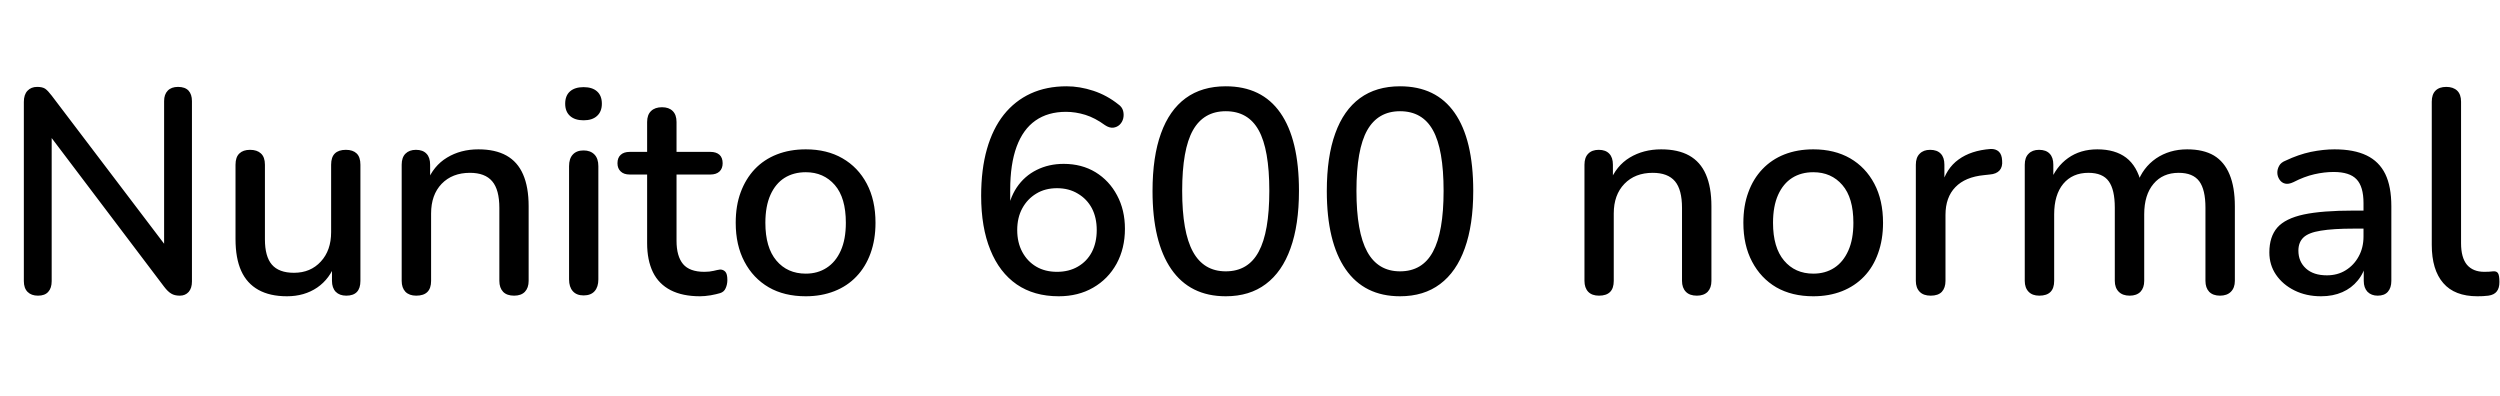 <svg xmlns="http://www.w3.org/2000/svg" xmlns:xlink="http://www.w3.org/1999/xlink" width="206.568" height="32.736"><path fill="black" d="M3.14 24.43L3.14 24.43Q2.59 24.43 2.28 24.12Q1.97 23.81 1.97 23.23L1.97 23.23L1.97 8.42Q1.97 7.82 2.27 7.50Q2.57 7.18 3.07 7.18L3.07 7.18Q3.50 7.18 3.73 7.33Q3.96 7.49 4.27 7.90L4.27 7.90L14.16 20.93L13.56 20.93L13.56 8.35Q13.56 7.80 13.86 7.49Q14.16 7.18 14.71 7.18L14.71 7.18Q15.29 7.18 15.58 7.49Q15.86 7.80 15.86 8.35L15.86 8.35L15.86 23.26Q15.86 23.81 15.59 24.12Q15.31 24.43 14.86 24.43L14.86 24.43Q14.42 24.43 14.15 24.26Q13.87 24.10 13.56 23.69L13.56 23.69L3.72 10.68L4.27 10.68L4.27 23.23Q4.27 23.81 3.98 24.12Q3.70 24.43 3.14 24.43ZM23.71 24.48L23.71 24.48Q22.30 24.48 21.35 23.95Q20.40 23.42 19.93 22.38Q19.46 21.34 19.46 19.75L19.46 19.75L19.46 13.61Q19.46 12.98 19.78 12.68Q20.09 12.38 20.66 12.38L20.66 12.38Q21.24 12.38 21.56 12.68Q21.89 12.98 21.89 13.61L21.89 13.61L21.89 19.78Q21.89 21.19 22.46 21.86Q23.04 22.54 24.29 22.54L24.29 22.54Q25.66 22.54 26.51 21.61Q27.36 20.69 27.36 19.18L27.36 19.18L27.36 13.61Q27.36 12.98 27.67 12.68Q27.98 12.38 28.58 12.38L28.58 12.38Q29.16 12.38 29.47 12.68Q29.78 12.98 29.78 13.61L29.78 13.61L29.78 23.21Q29.78 24.43 28.61 24.43L28.61 24.43Q28.06 24.43 27.74 24.11Q27.43 23.78 27.43 23.21L27.43 23.21L27.43 21.17L27.74 21.70Q27.26 23.04 26.21 23.76Q25.15 24.48 23.71 24.48ZM34.39 24.43L34.39 24.43Q33.82 24.43 33.50 24.11Q33.19 23.78 33.19 23.21L33.19 23.21L33.19 13.61Q33.19 13.01 33.50 12.70Q33.82 12.38 34.37 12.38L34.37 12.38Q34.94 12.38 35.24 12.70Q35.54 13.01 35.54 13.61L35.54 13.61L35.54 15.48L35.28 15.05Q35.81 13.70 36.94 13.02Q38.06 12.34 39.53 12.34L39.53 12.34Q40.92 12.34 41.84 12.85Q42.77 13.37 43.22 14.41Q43.68 15.46 43.68 17.04L43.68 17.04L43.68 23.21Q43.68 23.78 43.37 24.11Q43.06 24.43 42.48 24.43L42.48 24.43Q41.88 24.43 41.57 24.11Q41.26 23.78 41.26 23.21L41.26 23.21L41.26 17.18Q41.26 15.67 40.67 14.98Q40.08 14.28 38.83 14.28L38.83 14.28Q37.37 14.28 36.49 15.19Q35.62 16.10 35.62 17.64L35.62 17.64L35.62 23.21Q35.62 24.43 34.39 24.43ZM48.22 24.41L48.22 24.41Q47.64 24.41 47.33 24.06Q47.02 23.71 47.02 23.09L47.02 23.09L47.02 13.73Q47.02 13.10 47.33 12.77Q47.64 12.43 48.22 12.43L48.22 12.43Q48.79 12.43 49.12 12.77Q49.44 13.10 49.44 13.73L49.44 13.73L49.44 23.09Q49.44 23.71 49.13 24.06Q48.82 24.41 48.22 24.41ZM48.22 9.94L48.22 9.94Q47.50 9.94 47.10 9.58Q46.70 9.22 46.70 8.57L46.70 8.57Q46.70 7.90 47.10 7.55Q47.50 7.20 48.22 7.20L48.22 7.20Q48.94 7.20 49.33 7.55Q49.73 7.90 49.73 8.57L49.73 8.57Q49.73 9.22 49.33 9.58Q48.94 9.94 48.22 9.94ZM57.84 24.48L57.84 24.48Q56.40 24.48 55.42 23.98Q54.43 23.47 53.95 22.49Q53.47 21.50 53.47 20.09L53.47 20.09L53.47 14.42L52.03 14.42Q51.55 14.42 51.29 14.17Q51.02 13.92 51.02 13.49L51.02 13.49Q51.02 13.03 51.29 12.79Q51.55 12.55 52.03 12.55L52.03 12.55L53.47 12.55L53.47 10.08Q53.47 9.48 53.80 9.17Q54.12 8.86 54.70 8.86L54.70 8.86Q55.27 8.86 55.58 9.17Q55.90 9.48 55.90 10.08L55.90 10.08L55.90 12.55L58.70 12.55Q59.18 12.55 59.45 12.79Q59.71 13.03 59.71 13.49L59.71 13.49Q59.71 13.92 59.45 14.17Q59.18 14.42 58.70 14.42L58.70 14.42L55.90 14.42L55.90 19.90Q55.90 21.17 56.44 21.82Q56.98 22.46 58.20 22.46L58.20 22.46Q58.63 22.46 58.96 22.38Q59.28 22.30 59.50 22.27L59.50 22.27Q59.76 22.27 59.93 22.45Q60.10 22.63 60.10 23.14L60.10 23.14Q60.10 23.50 59.96 23.81Q59.83 24.12 59.50 24.22L59.50 24.22Q59.21 24.31 58.72 24.40Q58.22 24.48 57.84 24.48ZM66.58 24.48L66.58 24.48Q64.80 24.48 63.52 23.74Q62.23 22.99 61.51 21.62Q60.79 20.26 60.79 18.41L60.79 18.41Q60.79 16.99 61.20 15.89Q61.61 14.78 62.36 13.98Q63.12 13.18 64.19 12.76Q65.26 12.34 66.58 12.34L66.58 12.34Q68.33 12.34 69.61 13.08Q70.90 13.82 71.62 15.18Q72.34 16.54 72.34 18.41L72.34 18.41Q72.34 19.80 71.93 20.93Q71.52 22.06 70.76 22.85Q70.01 23.64 68.94 24.06Q67.87 24.48 66.58 24.48ZM66.58 22.61L66.58 22.61Q67.56 22.61 68.30 22.13Q69.05 21.65 69.47 20.71Q69.89 19.78 69.89 18.41L69.89 18.41Q69.89 16.34 68.98 15.29Q68.06 14.23 66.58 14.23L66.58 14.23Q65.57 14.23 64.82 14.70Q64.08 15.17 63.66 16.10Q63.24 17.04 63.24 18.41L63.24 18.41Q63.24 20.45 64.15 21.53Q65.06 22.61 66.58 22.61ZM87.48 24.48L87.48 24.48Q85.44 24.48 84.01 23.50Q82.58 22.51 81.83 20.65Q81.07 18.79 81.07 16.18L81.07 16.18Q81.07 13.99 81.55 12.31Q82.03 10.63 82.94 9.48Q83.86 8.33 85.16 7.73Q86.47 7.13 88.13 7.13L88.13 7.13Q89.21 7.13 90.34 7.50Q91.46 7.87 92.40 8.62L92.40 8.62Q92.71 8.83 92.80 9.16Q92.88 9.48 92.81 9.78Q92.74 10.08 92.52 10.30Q92.30 10.51 91.98 10.55Q91.66 10.58 91.30 10.34L91.30 10.34Q90.48 9.74 89.68 9.49Q88.87 9.24 88.08 9.24L88.08 9.24Q86.59 9.24 85.56 9.96Q84.53 10.68 84 12.12Q83.47 13.56 83.47 15.70L83.47 15.70L83.47 17.74L83.21 17.74Q83.38 16.44 84.01 15.49Q84.65 14.54 85.66 14.04Q86.66 13.54 87.89 13.54L87.89 13.54Q89.38 13.54 90.52 14.23Q91.66 14.93 92.30 16.14Q92.95 17.35 92.95 18.91L92.95 18.91Q92.95 20.52 92.26 21.79Q91.56 23.06 90.32 23.77Q89.09 24.48 87.48 24.48ZM87.34 22.46L87.34 22.46Q88.32 22.46 89.06 22.03Q89.81 21.60 90.22 20.82Q90.62 20.04 90.62 19.01L90.62 19.01Q90.62 17.98 90.22 17.21Q89.81 16.44 89.06 16.00Q88.32 15.55 87.34 15.55L87.34 15.55Q86.35 15.55 85.62 16.00Q84.89 16.44 84.47 17.21Q84.05 17.98 84.05 19.01L84.05 19.01Q84.05 20.04 84.47 20.82Q84.89 21.60 85.62 22.03Q86.35 22.46 87.34 22.46ZM101.28 24.48L101.28 24.48Q98.33 24.48 96.78 22.24Q95.23 19.99 95.23 15.79L95.23 15.79Q95.23 12.94 95.93 11.02Q96.62 9.10 97.97 8.11Q99.31 7.13 101.28 7.13L101.28 7.13Q104.26 7.13 105.79 9.32Q107.33 11.52 107.33 15.77L107.33 15.77Q107.33 18.58 106.63 20.52Q105.94 22.46 104.59 23.47Q103.25 24.48 101.28 24.48ZM101.28 22.42L101.28 22.42Q103.13 22.42 104.00 20.80Q104.88 19.18 104.88 15.77L104.88 15.77Q104.88 12.34 104.00 10.76Q103.13 9.19 101.28 9.19L101.28 9.19Q99.46 9.19 98.57 10.76Q97.68 12.34 97.68 15.77L97.68 15.77Q97.68 19.18 98.57 20.80Q99.46 22.42 101.28 22.42ZM115.68 24.48L115.68 24.48Q112.73 24.48 111.18 22.24Q109.63 19.99 109.63 15.79L109.63 15.79Q109.63 12.94 110.33 11.02Q111.02 9.10 112.37 8.11Q113.71 7.13 115.68 7.13L115.68 7.13Q118.66 7.13 120.19 9.32Q121.73 11.52 121.73 15.77L121.73 15.77Q121.73 18.58 121.03 20.52Q120.34 22.46 118.99 23.47Q117.65 24.48 115.68 24.48ZM115.68 22.42L115.68 22.42Q117.53 22.42 118.40 20.80Q119.28 19.18 119.28 15.77L119.28 15.77Q119.28 12.34 118.40 10.76Q117.53 9.19 115.68 9.19L115.68 9.19Q113.86 9.19 112.97 10.76Q112.08 12.34 112.08 15.77L112.08 15.77Q112.08 19.18 112.97 20.80Q113.86 22.42 115.68 22.42ZM132.12 24.43L132.12 24.43Q131.54 24.43 131.23 24.11Q130.92 23.78 130.92 23.21L130.92 23.21L130.92 13.61Q130.92 13.01 131.23 12.70Q131.54 12.38 132.10 12.38L132.10 12.38Q132.67 12.38 132.97 12.70Q133.27 13.01 133.27 13.61L133.27 13.61L133.27 15.48L133.01 15.05Q133.54 13.70 134.66 13.02Q135.79 12.34 137.26 12.34L137.26 12.34Q138.65 12.34 139.57 12.85Q140.50 13.37 140.95 14.41Q141.41 15.46 141.41 17.04L141.41 17.04L141.41 23.21Q141.41 23.78 141.10 24.11Q140.78 24.43 140.21 24.43L140.21 24.43Q139.61 24.43 139.30 24.11Q138.98 23.78 138.98 23.21L138.98 23.21L138.98 17.18Q138.98 15.67 138.40 14.98Q137.81 14.28 136.56 14.28L136.56 14.28Q135.10 14.28 134.22 15.19Q133.34 16.10 133.34 17.64L133.34 17.64L133.34 23.21Q133.34 24.43 132.12 24.43ZM149.83 24.48L149.83 24.48Q148.06 24.48 146.77 23.74Q145.49 22.99 144.77 21.62Q144.05 20.26 144.05 18.41L144.05 18.41Q144.05 16.99 144.46 15.89Q144.86 14.78 145.62 13.98Q146.38 13.18 147.44 12.76Q148.51 12.34 149.83 12.34L149.83 12.34Q151.58 12.34 152.87 13.08Q154.15 13.82 154.87 15.18Q155.59 16.54 155.59 18.41L155.59 18.41Q155.59 19.80 155.18 20.93Q154.78 22.06 154.02 22.85Q153.26 23.64 152.20 24.06Q151.13 24.48 149.83 24.48ZM149.83 22.61L149.83 22.61Q150.82 22.61 151.56 22.13Q152.30 21.65 152.72 20.71Q153.14 19.78 153.14 18.41L153.14 18.41Q153.14 16.34 152.23 15.29Q151.32 14.23 149.83 14.23L149.83 14.23Q148.82 14.23 148.08 14.70Q147.34 15.17 146.92 16.10Q146.50 17.04 146.50 18.41L146.50 18.41Q146.50 20.45 147.41 21.53Q148.32 22.61 149.83 22.61ZM159.53 24.43L159.53 24.43Q158.93 24.43 158.62 24.11Q158.30 23.78 158.30 23.21L158.30 23.21L158.30 13.61Q158.30 13.01 158.62 12.70Q158.93 12.38 159.48 12.38L159.48 12.38Q160.06 12.38 160.36 12.70Q160.66 13.01 160.66 13.61L160.66 13.61L160.66 15.36L160.42 15.36Q160.80 13.92 161.83 13.18Q162.86 12.43 164.47 12.31L164.47 12.31Q164.90 12.29 165.16 12.53Q165.41 12.77 165.43 13.27L165.43 13.27Q165.48 13.78 165.22 14.08Q164.95 14.38 164.40 14.42L164.40 14.42L163.94 14.47Q162.38 14.62 161.57 15.46Q160.75 16.30 160.75 17.76L160.75 17.76L160.75 23.21Q160.75 23.78 160.45 24.11Q160.15 24.43 159.53 24.43ZM168.50 24.43L168.50 24.43Q167.93 24.43 167.62 24.11Q167.30 23.78 167.30 23.21L167.30 23.21L167.30 13.61Q167.30 13.01 167.62 12.70Q167.93 12.38 168.48 12.38L168.48 12.38Q169.06 12.38 169.36 12.70Q169.66 13.01 169.66 13.61L169.66 13.61L169.66 15.58L169.39 15.05Q169.87 13.78 170.88 13.06Q171.89 12.34 173.30 12.34L173.30 12.34Q174.77 12.34 175.68 13.03Q176.59 13.73 176.93 15.17L176.93 15.17L176.59 15.17Q177.05 13.85 178.15 13.09Q179.26 12.34 180.72 12.34L180.72 12.34Q182.06 12.34 182.93 12.85Q183.79 13.37 184.22 14.41Q184.66 15.46 184.66 17.04L184.66 17.04L184.66 23.21Q184.66 23.78 184.33 24.11Q184.01 24.43 183.43 24.43L183.43 24.43Q182.86 24.43 182.54 24.11Q182.23 23.78 182.23 23.21L182.23 23.21L182.23 17.16Q182.23 15.67 181.72 14.98Q181.20 14.28 180.02 14.28L180.02 14.28Q178.70 14.28 177.94 15.19Q177.17 16.10 177.17 17.71L177.17 17.71L177.17 23.21Q177.17 23.78 176.86 24.11Q176.54 24.43 175.97 24.43L175.97 24.43Q175.39 24.43 175.07 24.11Q174.74 23.78 174.74 23.21L174.74 23.21L174.74 17.16Q174.74 15.67 174.24 14.98Q173.74 14.28 172.56 14.28L172.56 14.28Q171.24 14.28 170.48 15.19Q169.73 16.10 169.73 17.71L169.73 17.71L169.73 23.21Q169.73 24.43 168.50 24.43ZM191.78 24.48L191.78 24.48Q190.56 24.48 189.59 24Q188.62 23.52 188.06 22.70Q187.51 21.89 187.51 20.86L187.51 20.86Q187.51 19.56 188.17 18.80Q188.83 18.05 190.36 17.72Q191.88 17.40 194.47 17.40L194.47 17.40L195.60 17.40L195.60 18.89L194.50 18.89Q192.77 18.89 191.76 19.06Q190.75 19.22 190.33 19.62Q189.91 20.02 189.91 20.71L189.91 20.71Q189.91 21.62 190.54 22.19Q191.16 22.75 192.26 22.75L192.26 22.75Q193.15 22.75 193.82 22.33Q194.50 21.91 194.89 21.19Q195.29 20.47 195.29 19.54L195.29 19.54L195.29 16.78Q195.29 15.41 194.71 14.81Q194.14 14.21 192.82 14.21L192.82 14.21Q192.05 14.21 191.22 14.40Q190.39 14.59 189.50 15.05L189.50 15.05Q189.10 15.24 188.81 15.17Q188.52 15.10 188.35 14.84Q188.18 14.59 188.17 14.29Q188.16 13.99 188.32 13.70Q188.47 13.42 188.86 13.27L188.86 13.27Q189.91 12.77 190.94 12.55Q191.98 12.34 192.89 12.34L192.89 12.34Q194.50 12.34 195.54 12.84Q196.58 13.34 197.09 14.38Q197.59 15.41 197.59 17.04L197.59 17.04L197.59 23.21Q197.59 23.78 197.30 24.11Q197.02 24.43 196.46 24.43L196.46 24.43Q195.94 24.43 195.62 24.11Q195.31 23.78 195.31 23.21L195.31 23.21L195.31 21.65L195.53 21.65Q195.34 22.54 194.82 23.17Q194.30 23.81 193.54 24.14Q192.77 24.48 191.78 24.48ZM204.70 24.48L204.70 24.48Q202.82 24.48 201.88 23.39Q200.93 22.30 200.93 20.23L200.93 20.23L200.93 8.40Q200.93 7.80 201.24 7.49Q201.55 7.18 202.13 7.18L202.13 7.18Q202.70 7.18 203.03 7.49Q203.35 7.80 203.35 8.40L203.35 8.40L203.35 20.09Q203.35 21.29 203.84 21.88Q204.34 22.46 205.27 22.46L205.27 22.46Q205.49 22.46 205.66 22.45Q205.82 22.44 205.99 22.42L205.99 22.42Q206.28 22.39 206.40 22.57Q206.52 22.75 206.52 23.30L206.52 23.30Q206.52 23.81 206.30 24.08Q206.09 24.36 205.61 24.43L205.61 24.43Q205.39 24.46 205.15 24.47Q204.91 24.48 204.70 24.48Z"/></svg>